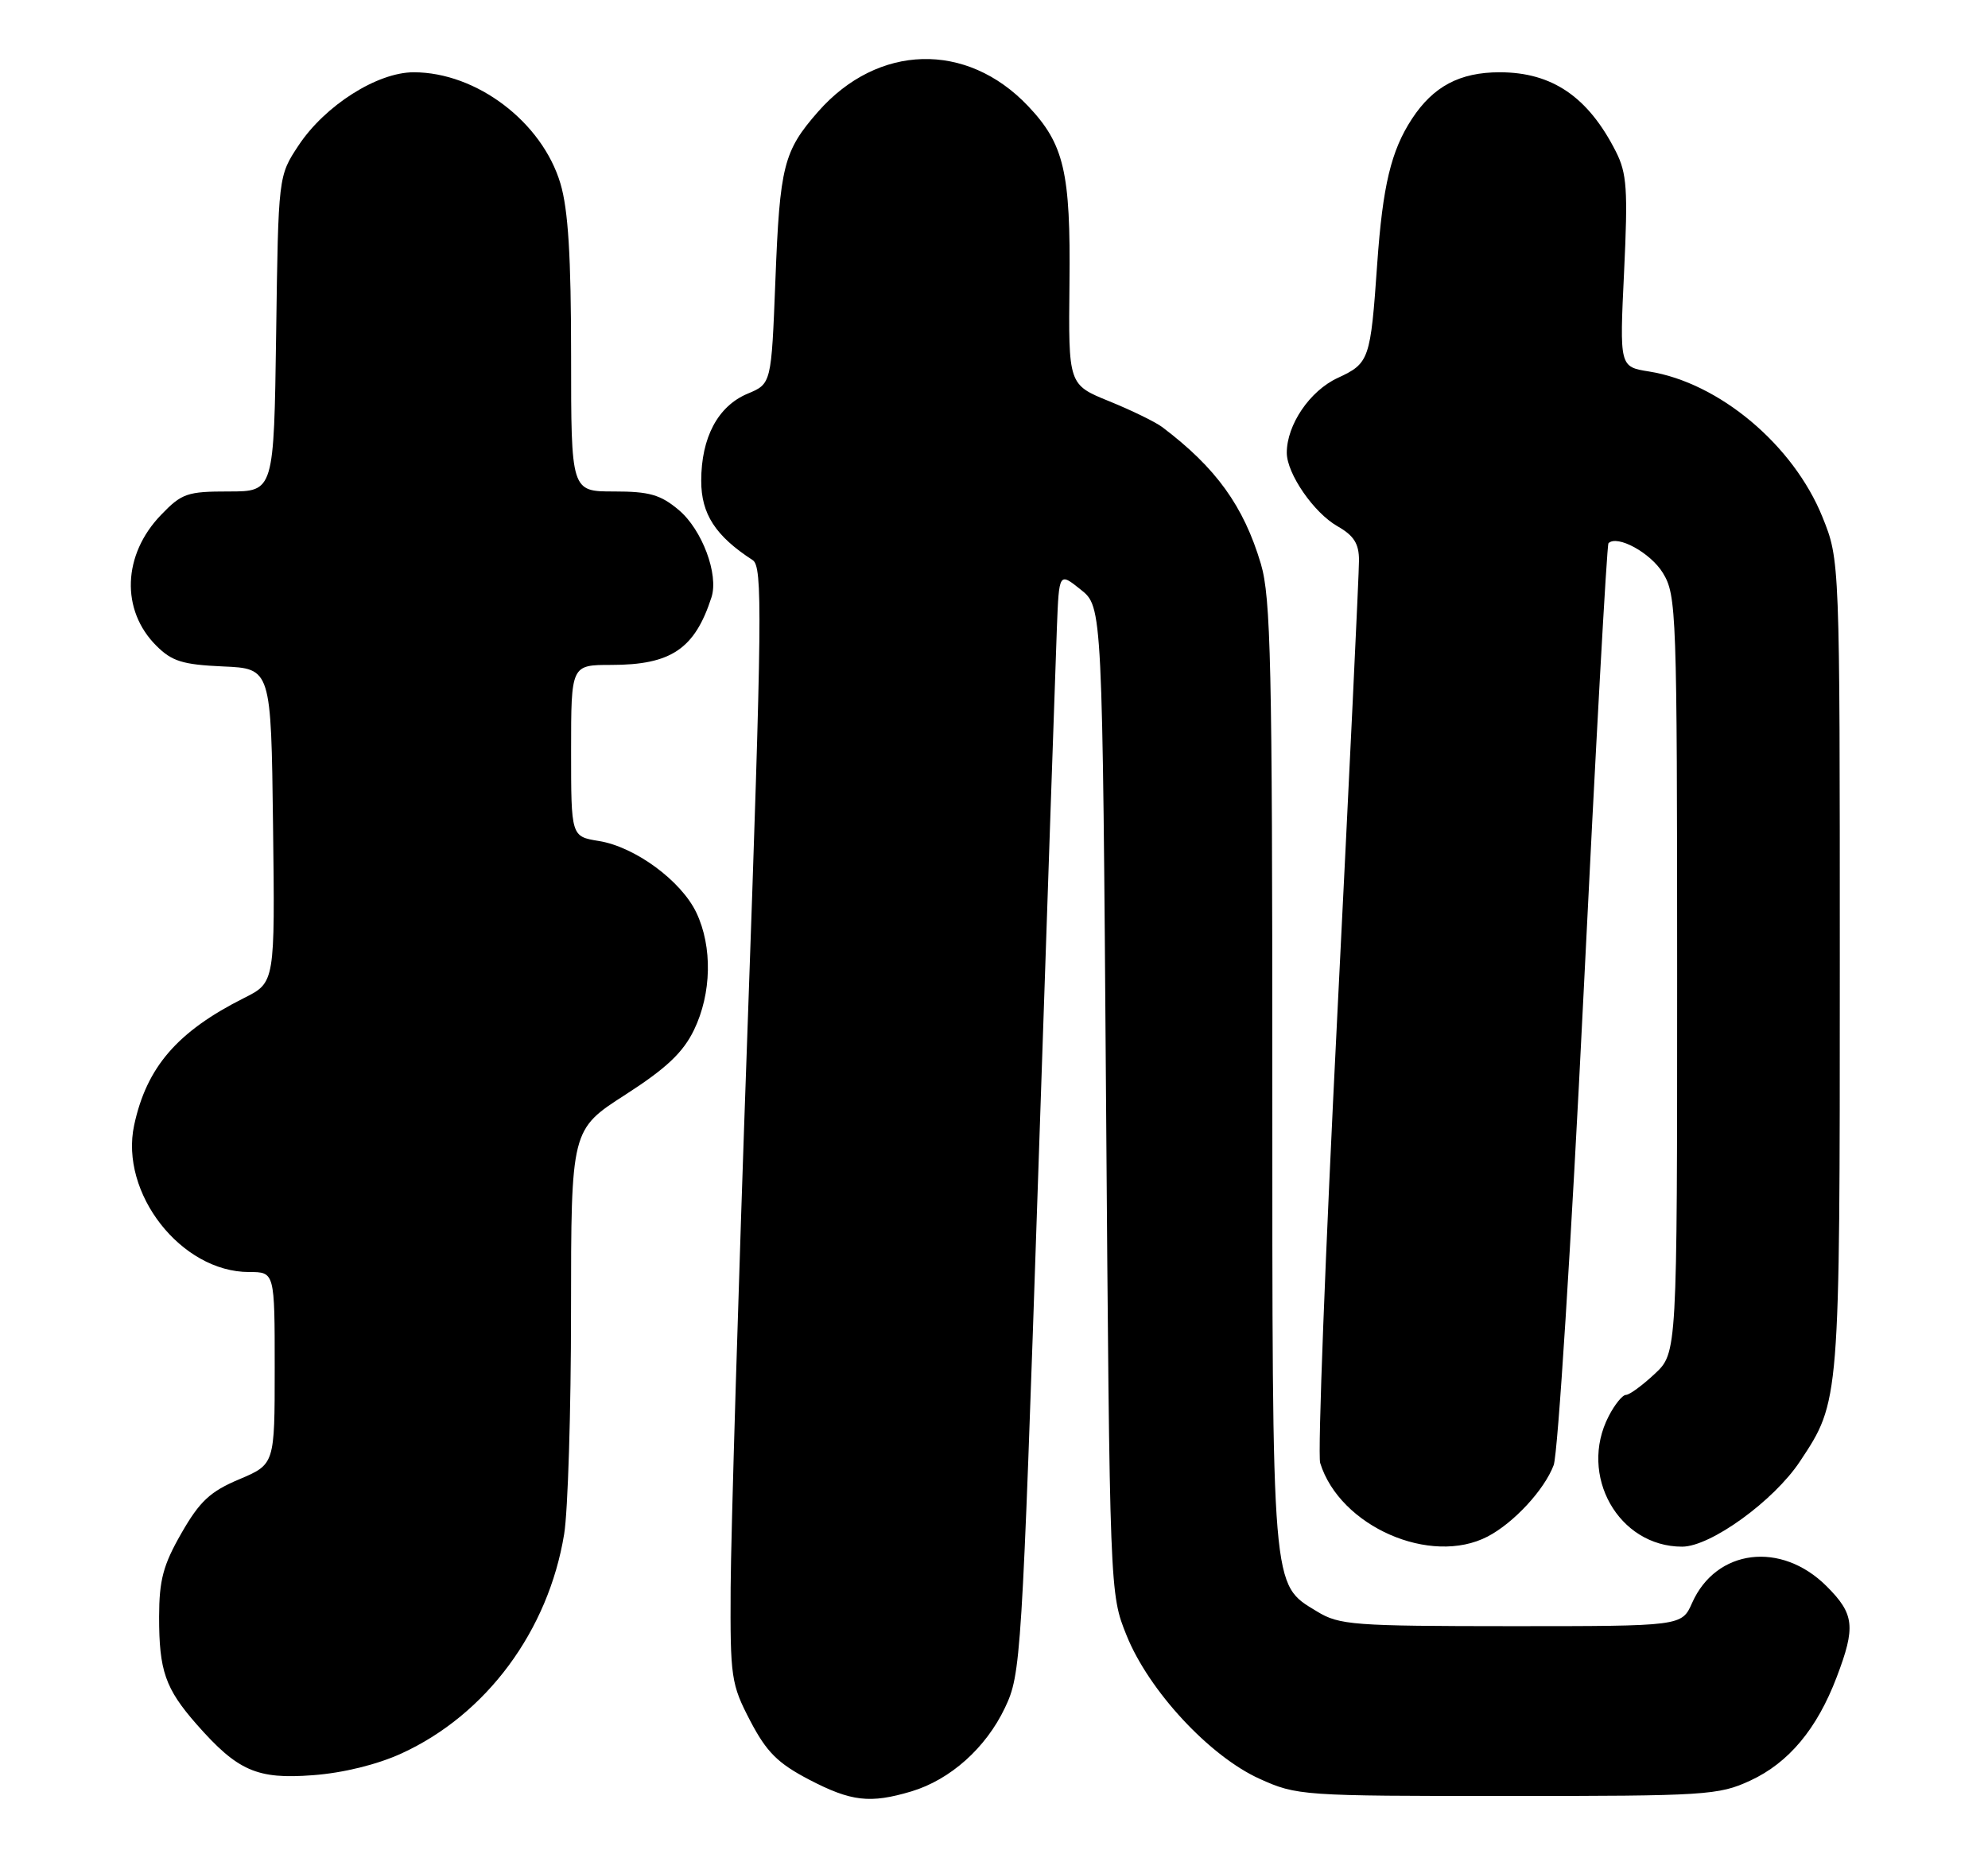 <?xml version="1.0" encoding="UTF-8" standalone="no"?>
<!DOCTYPE svg PUBLIC "-//W3C//DTD SVG 1.1//EN" "http://www.w3.org/Graphics/SVG/1.1/DTD/svg11.dtd" >
<svg xmlns="http://www.w3.org/2000/svg" xmlns:xlink="http://www.w3.org/1999/xlink" version="1.1" viewBox="0 0 275 256">
 <g >
 <path fill="currentColor"
d=" M 126.08 247.86 C 131.46 246.24 136.38 241.85 139.02 236.28 C 141.23 231.63 141.35 229.70 143.60 162.98 C 144.87 125.30 146.04 91.03 146.20 86.82 C 146.50 79.18 146.50 79.18 149.50 81.58 C 152.50 83.97 152.50 83.97 153.00 152.24 C 153.51 220.50 153.51 220.50 155.84 226.28 C 158.92 233.94 167.33 243.00 174.24 246.12 C 179.39 248.45 180.11 248.50 208.50 248.50 C 235.99 248.50 237.74 248.39 242.11 246.37 C 247.44 243.90 251.34 239.23 254.07 232.05 C 256.72 225.09 256.52 223.32 252.68 219.48 C 246.39 213.19 237.39 214.31 234.07 221.78 C 232.64 225.00 232.64 225.00 209.07 225.00 C 187.19 224.99 185.26 224.85 182.19 222.97 C 175.86 219.12 176.00 220.76 176.00 148.71 C 176.00 91.99 175.79 82.66 174.42 78.03 C 172.04 70.02 168.21 64.71 160.78 59.10 C 159.83 58.38 156.52 56.77 153.42 55.51 C 147.79 53.22 147.79 53.22 147.94 39.19 C 148.11 23.80 147.20 19.93 142.20 14.66 C 133.70 5.71 121.43 6.05 113.17 15.45 C 108.39 20.90 107.87 22.94 107.26 38.80 C 106.70 53.10 106.70 53.10 103.42 54.47 C 99.31 56.19 97.00 60.53 97.00 66.53 C 97.00 71.12 98.97 74.16 104.12 77.50 C 105.50 78.40 105.43 84.99 103.40 142.50 C 102.15 177.70 101.11 212.41 101.07 219.64 C 101.00 232.13 101.14 233.03 103.78 238.10 C 106.04 242.42 107.58 243.96 111.90 246.22 C 117.75 249.27 120.35 249.57 126.08 247.86 Z  M 55.54 242.61 C 67.26 237.25 75.85 225.66 78.04 212.26 C 78.56 209.09 78.99 195.20 78.99 181.40 C 79.00 156.29 79.00 156.29 86.50 151.47 C 92.17 147.82 94.48 145.64 96.00 142.51 C 98.44 137.47 98.57 131.00 96.33 126.28 C 94.23 121.86 87.83 117.16 82.83 116.36 C 79.00 115.74 79.00 115.74 79.00 103.87 C 79.00 92.00 79.00 92.00 84.55 92.00 C 92.83 92.00 96.11 89.79 98.42 82.64 C 99.44 79.48 97.12 73.28 93.90 70.57 C 91.37 68.44 89.83 68.00 84.92 68.00 C 79.00 68.00 79.00 68.00 79.00 49.18 C 79.00 35.54 78.60 29.00 77.53 25.41 C 75.00 16.89 65.93 10.00 57.23 10.00 C 52.19 10.00 44.96 14.59 41.30 20.12 C 38.50 24.35 38.50 24.35 38.20 46.17 C 37.89 68.00 37.89 68.00 31.64 68.00 C 25.90 68.00 25.14 68.26 22.27 71.25 C 16.96 76.76 16.69 84.42 21.62 89.34 C 23.78 91.50 25.25 91.96 30.84 92.21 C 37.50 92.50 37.50 92.50 37.77 114.22 C 38.04 135.94 38.04 135.94 33.77 138.08 C 24.54 142.72 20.29 147.63 18.56 155.67 C 16.53 165.08 25.06 176.00 34.45 176.00 C 38.00 176.00 38.00 176.00 38.00 189.30 C 38.00 202.60 38.00 202.60 33.09 204.68 C 29.07 206.37 27.62 207.73 25.10 212.13 C 22.57 216.53 22.02 218.62 22.01 223.68 C 22.00 231.16 22.86 233.63 27.18 238.56 C 32.88 245.04 35.54 246.21 43.29 245.62 C 47.47 245.31 52.18 244.15 55.54 242.61 Z  M 205.80 212.59 C 209.41 210.70 213.63 206.14 214.92 202.72 C 215.50 201.20 217.35 171.96 219.04 137.76 C 220.72 103.55 222.28 75.38 222.50 75.16 C 223.71 73.96 228.33 76.49 230.03 79.28 C 231.91 82.37 231.99 84.57 232.00 134.85 C 232.00 187.20 232.00 187.20 228.89 190.10 C 227.19 191.69 225.40 193.00 224.92 193.00 C 224.44 193.00 223.36 194.33 222.53 195.95 C 218.31 204.11 223.88 214.00 232.69 214.00 C 236.62 214.00 245.37 207.67 248.99 202.20 C 254.52 193.86 254.50 194.07 254.50 133.50 C 254.50 77.50 254.50 77.50 252.11 71.56 C 248.09 61.58 237.82 52.95 228.11 51.40 C 224.03 50.75 224.03 50.75 224.66 37.60 C 225.20 26.22 225.05 23.99 223.53 20.98 C 219.69 13.40 214.71 10.00 207.45 10.00 C 201.93 10.00 198.26 11.95 195.31 16.45 C 192.43 20.85 191.27 25.69 190.51 36.50 C 189.58 49.81 189.42 50.26 185.05 52.29 C 181.19 54.07 178.00 58.77 178.00 62.65 C 178.01 65.54 181.74 70.95 185.01 72.81 C 187.28 74.10 187.99 75.22 187.99 77.52 C 188.00 79.18 186.64 107.49 184.99 140.44 C 183.33 173.38 182.26 201.28 182.62 202.42 C 185.34 211.20 197.90 216.71 205.80 212.59 Z "/>
</g>
</svg>